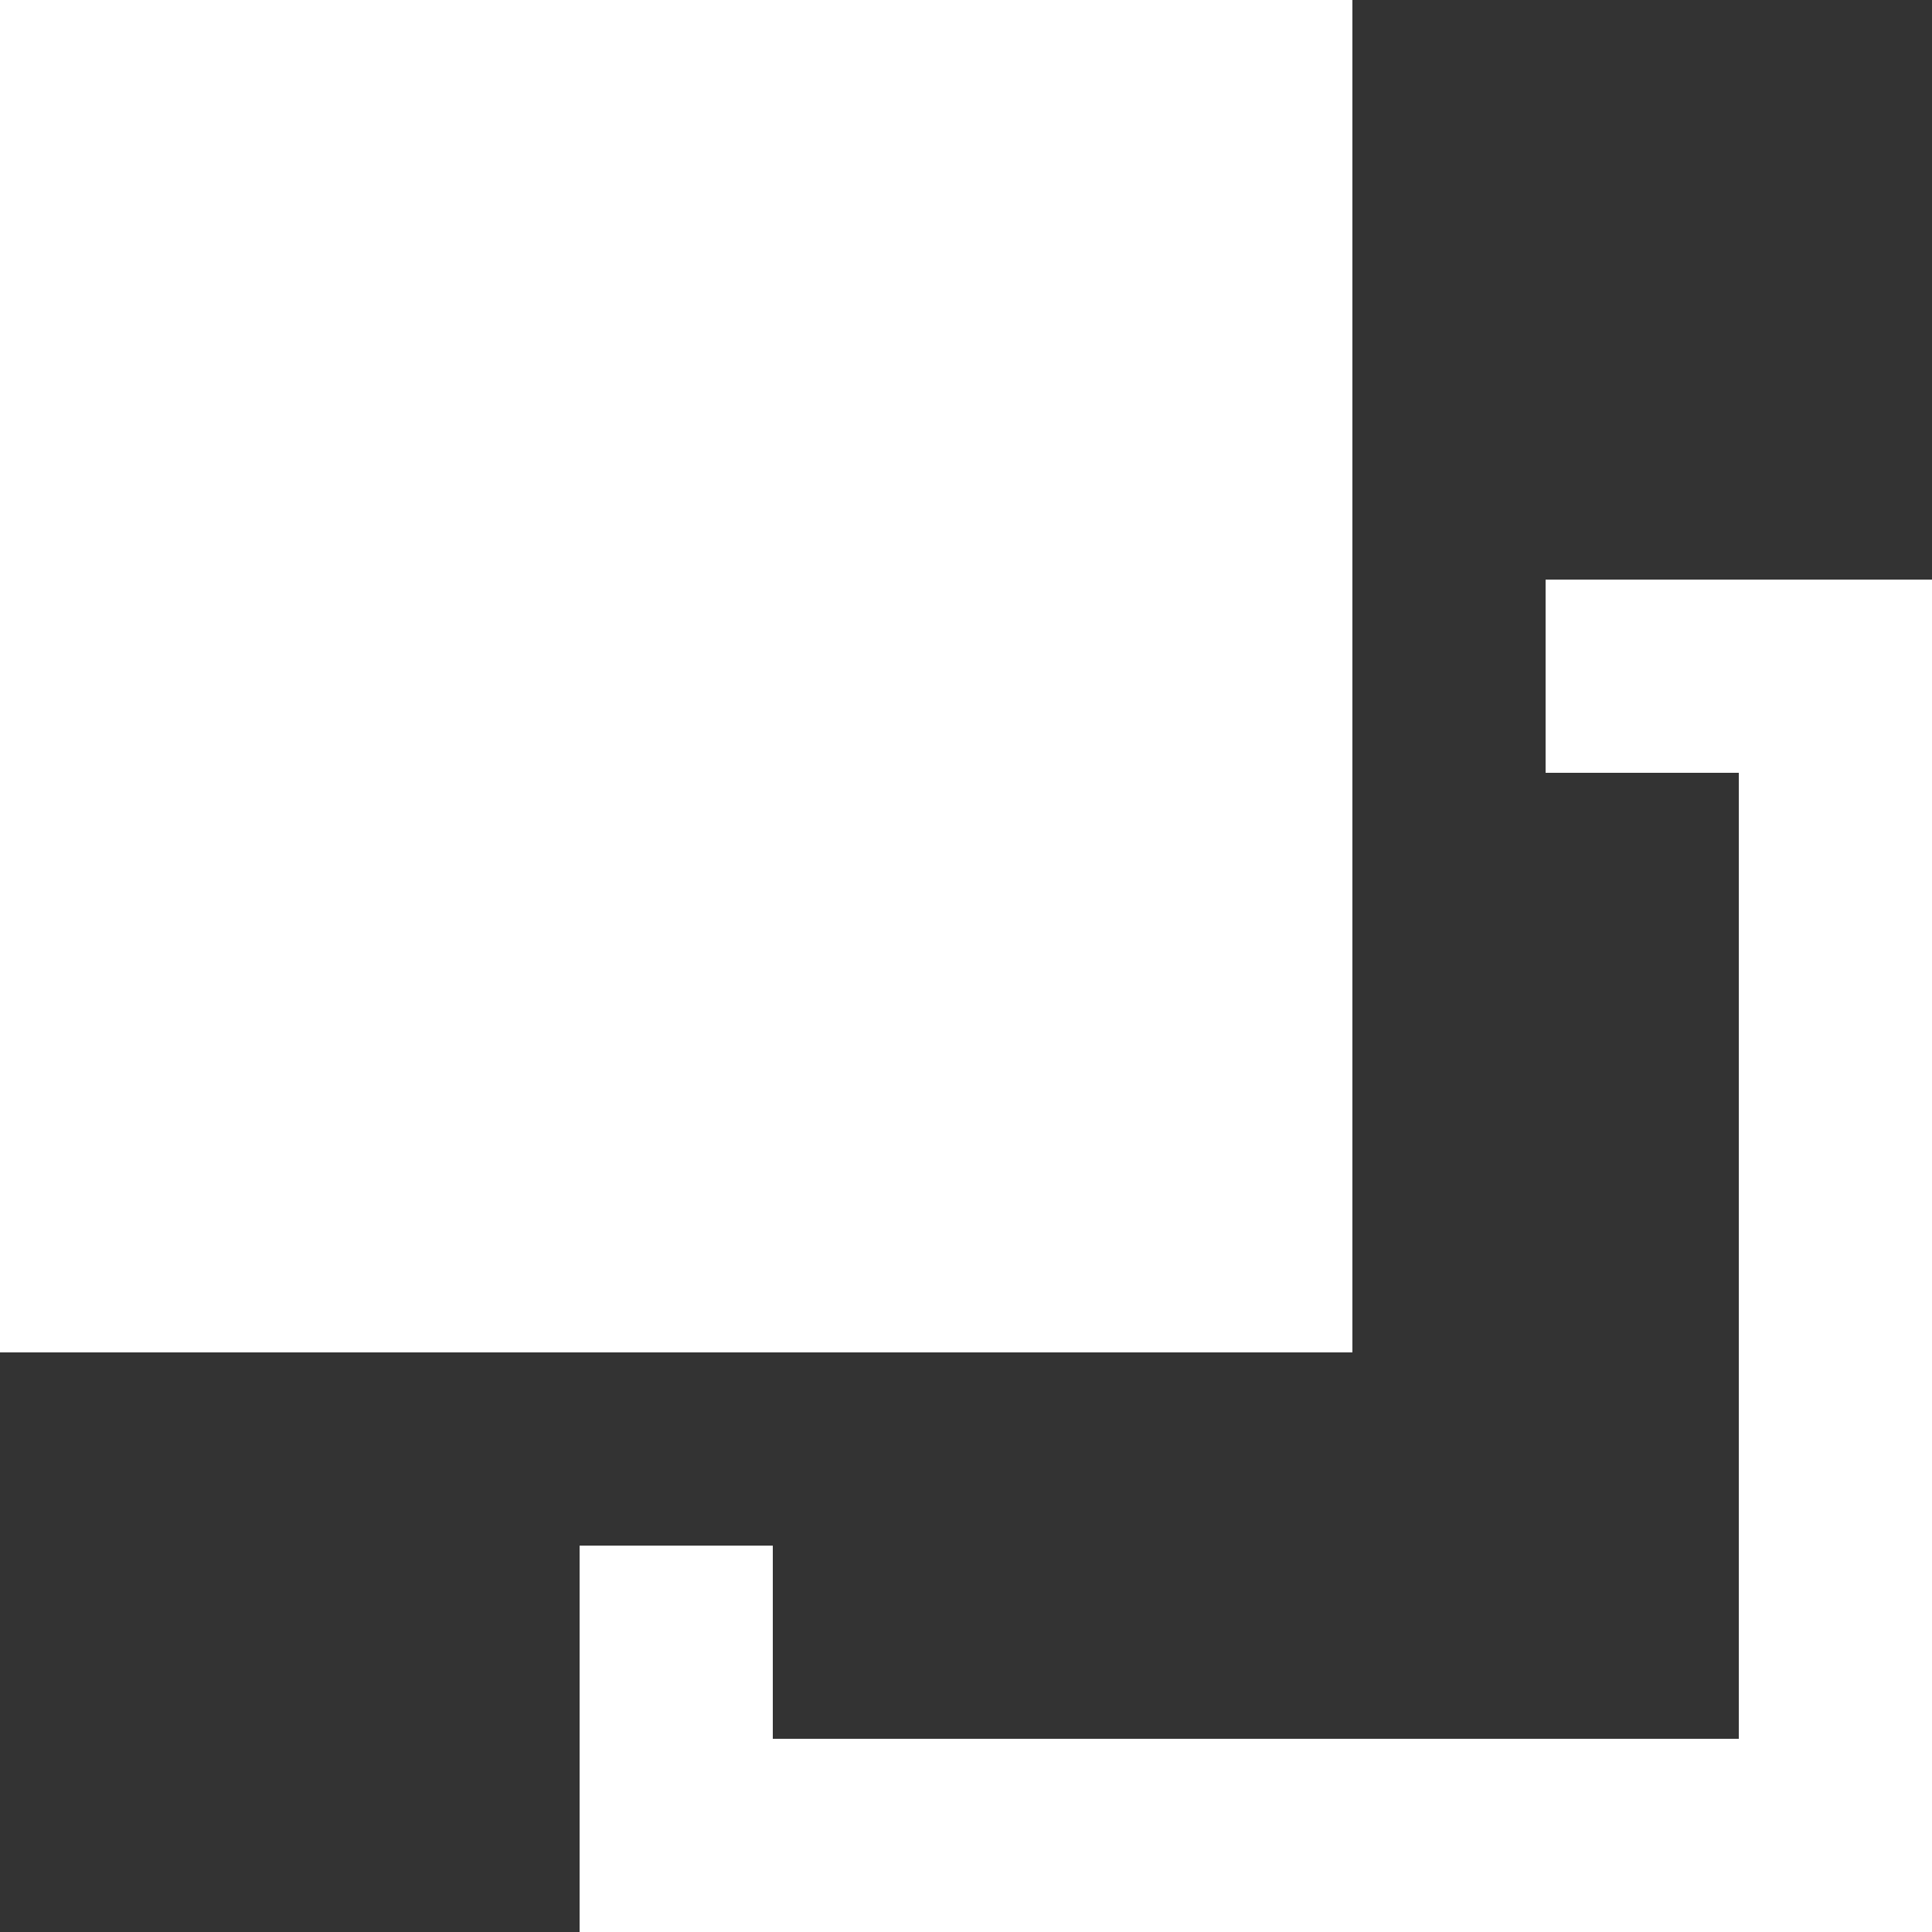 <svg xmlns="http://www.w3.org/2000/svg" width="20" height="20" viewBox="0 0 20 20" class="a"><rect x="0" y="0" width="20" height="20" fill="#333333" stroke="none"/><style>.a{fill:none;}.b{fill:white;}</style><path d="M0 0H14V14H0V0ZM20 6V20H6V16H8V18H18V8H16V6H20Z" class="b"/></svg>
